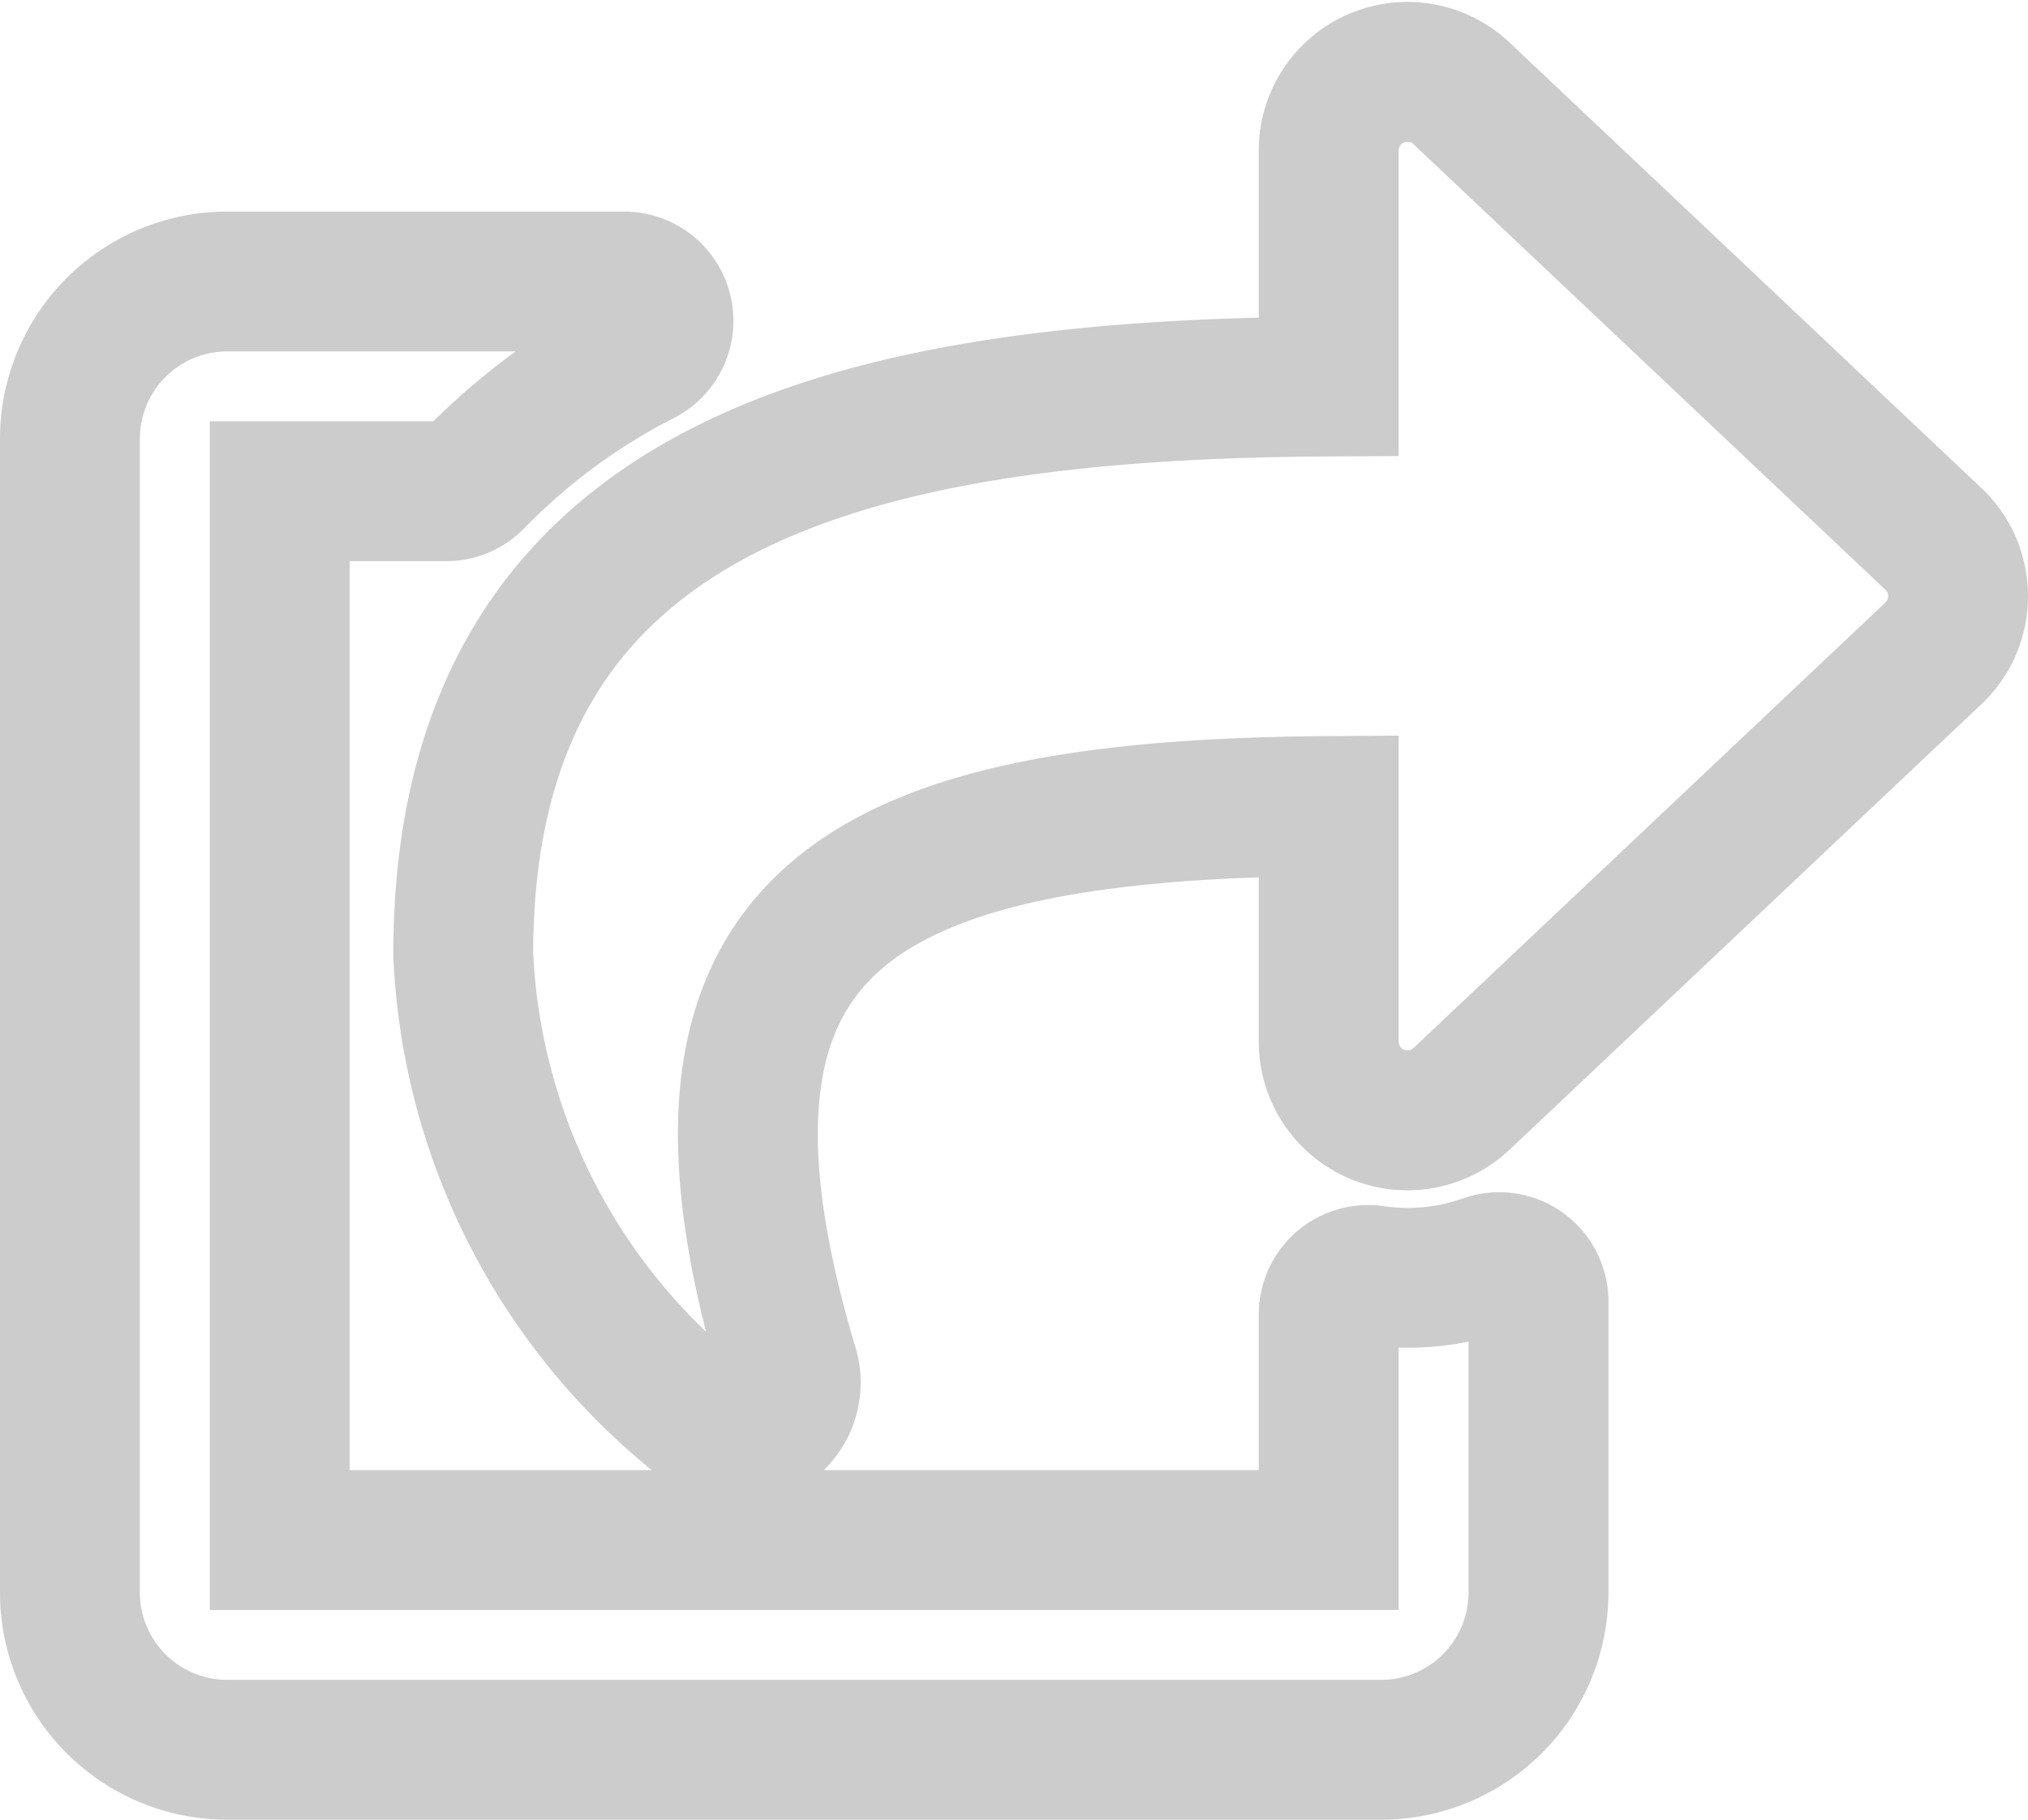 <svg xmlns="http://www.w3.org/2000/svg" width="14.5" height="13.013" viewBox="0 0 14.5 13.013">
  <defs>
    <style>
      .cls-1 {
        fill: none;
        stroke: #ccc;
      }
    </style>
  </defs>
  <path id="Icon_awesome-share-square" data-name="Icon awesome-share-square" class="cls-1" d="M13.324,4.159,9.949,7.346A.563.563,0,0,1,9,6.937V5.251c-3.388.023-4.818.823-3.862,4.016a.375.375,0,0,1-.586.406,4.512,4.512,0,0,1-1.74-3.36C2.813,2.939,5.569,2.27,9,2.251V.563A.563.563,0,0,1,9.949.154l3.375,3.187A.563.563,0,0,1,13.324,4.159ZM9,8.886V10.5H1.5V3H2.693a.281.281,0,0,0,.2-.087,4.569,4.569,0,0,1,1.2-.883.281.281,0,0,0-.13-.53H1.125A1.125,1.125,0,0,0,0,2.625v8.25A1.125,1.125,0,0,0,1.125,12h8.25A1.125,1.125,0,0,0,10.5,10.875V8.794a.281.281,0,0,0-.375-.265,1.684,1.684,0,0,1-.8.079A.282.282,0,0,0,9,8.886Z" transform="translate(0.5 0.513)"/>
</svg>
